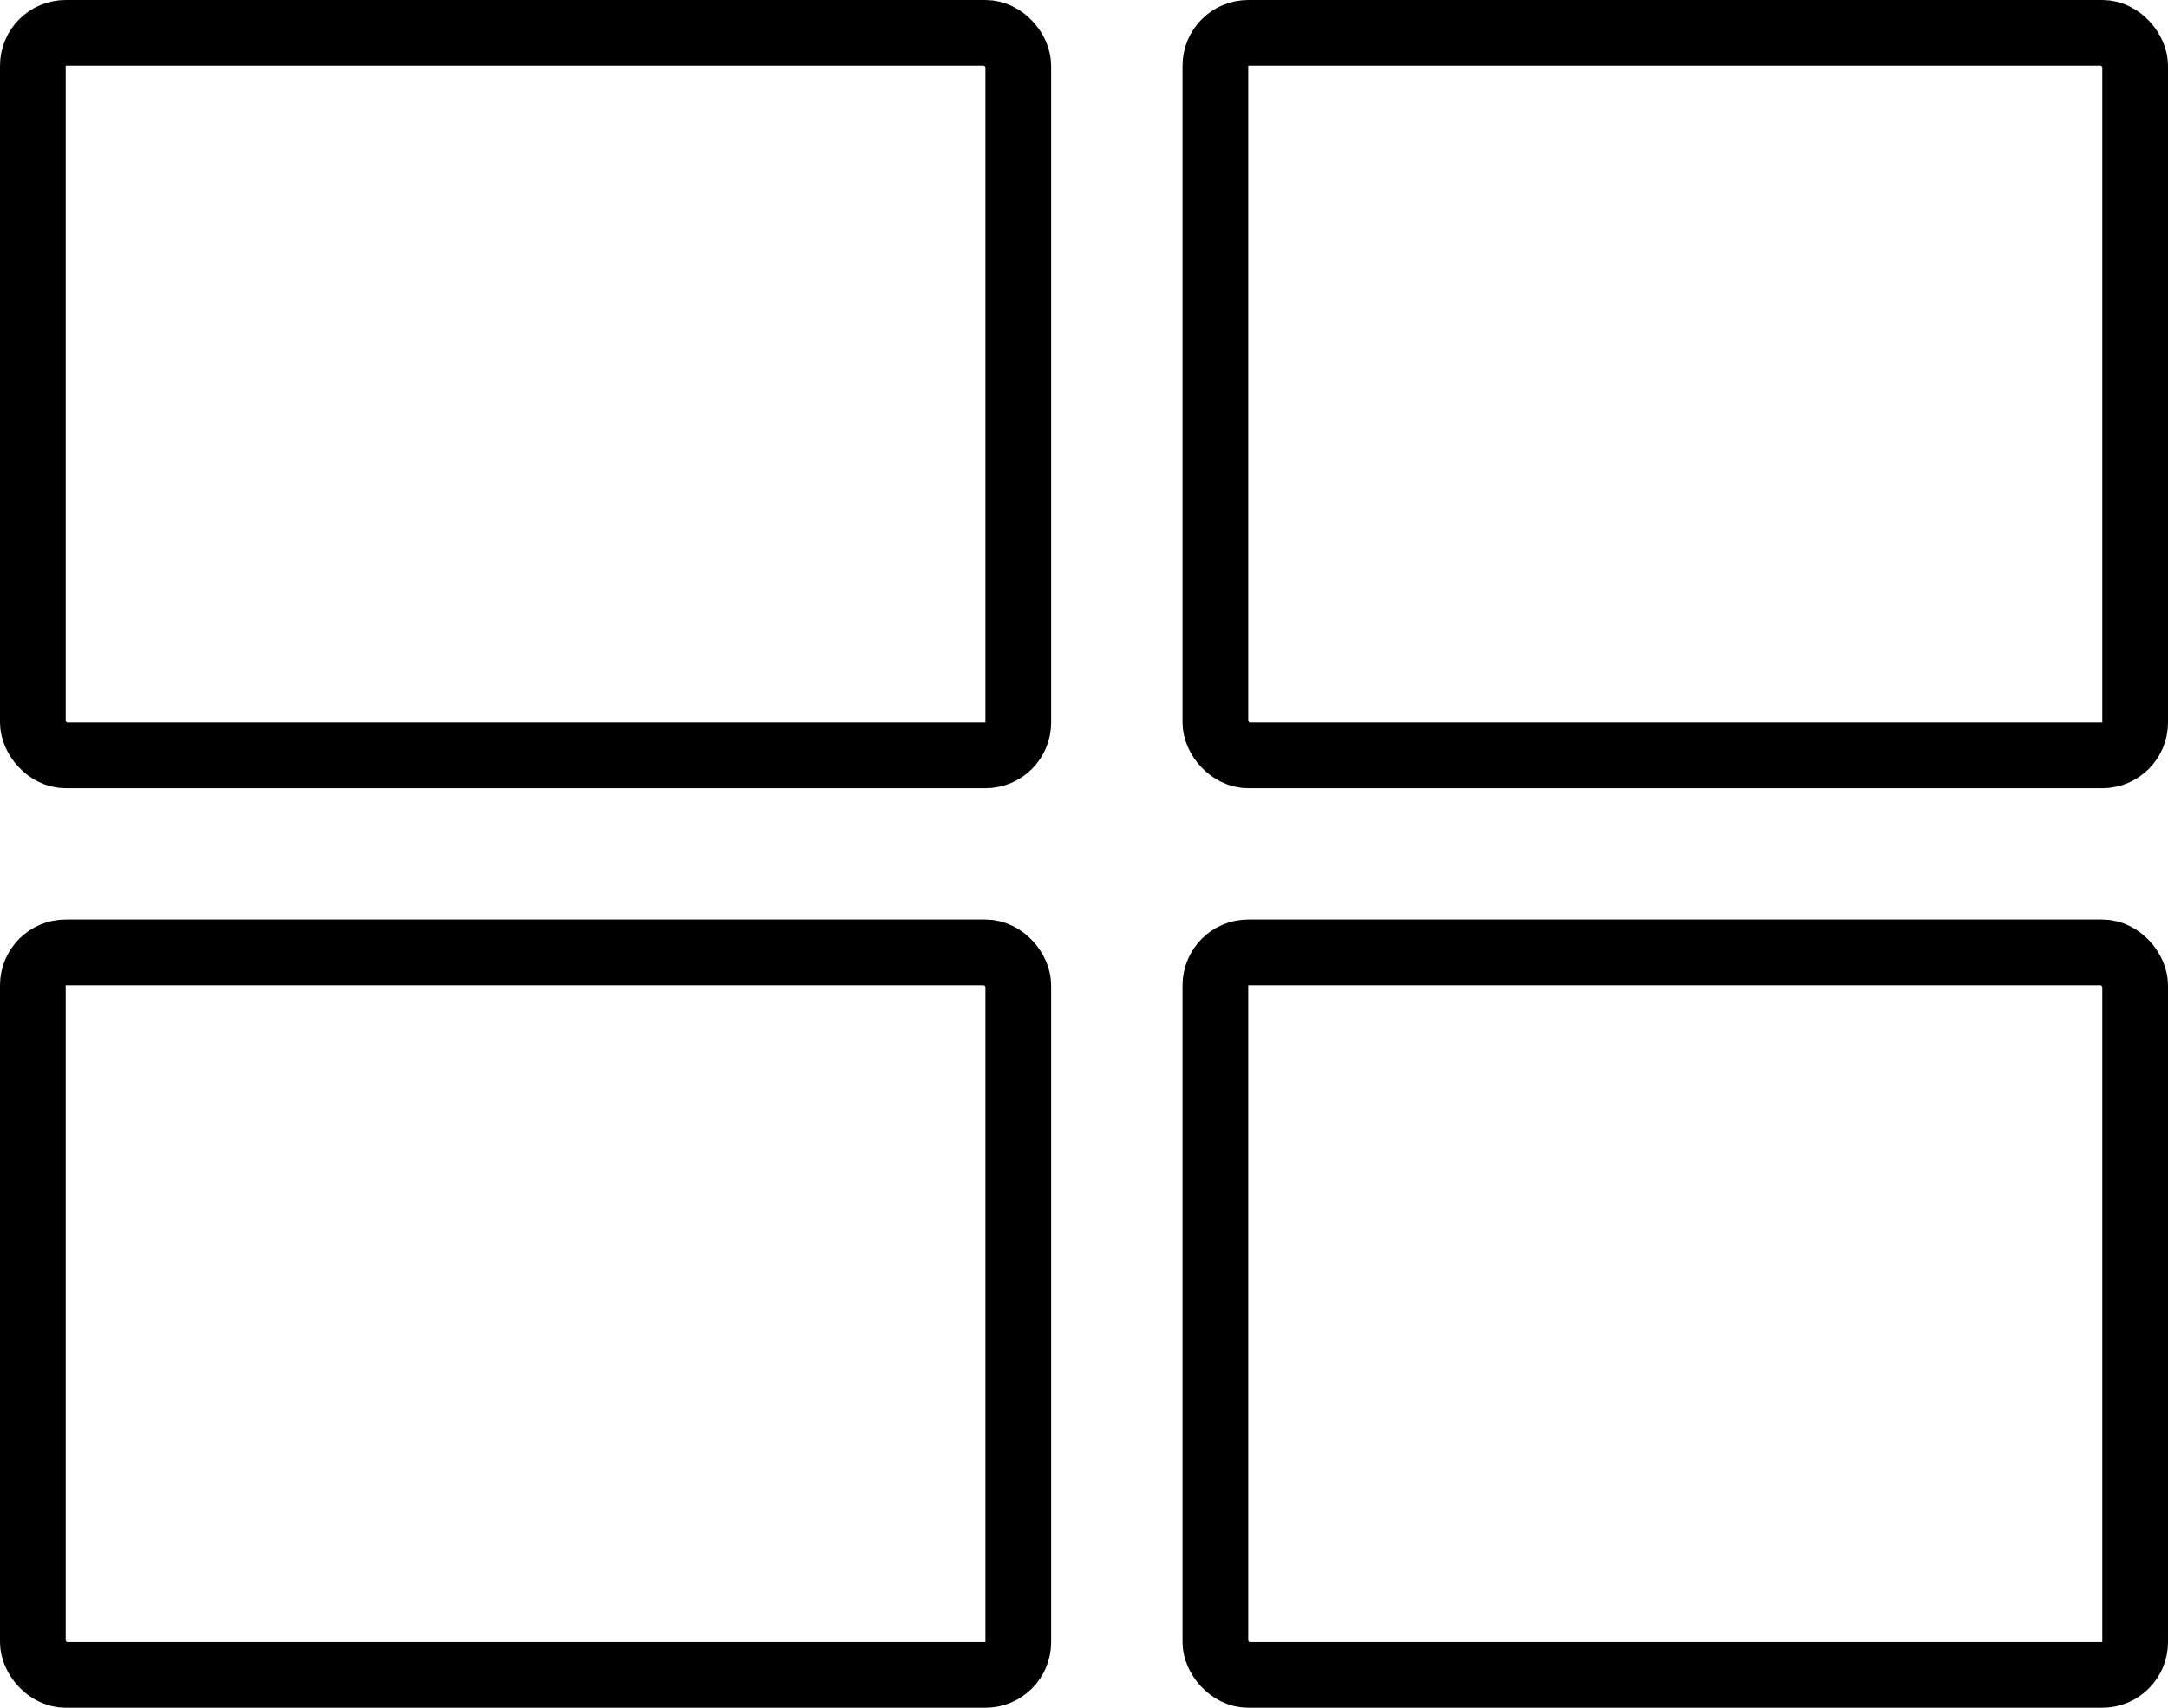 <svg width="33" height="26" viewBox="0 0 33 26" fill="none" xmlns="http://www.w3.org/2000/svg">
<rect x="0.5" y="0.5" width="15" height="11" rx="0.5" stroke="currentColor"/>
<rect x="18.5" y="0.5" width="14" height="11" rx="0.5" stroke="currentColor"/>
<rect x="18.5" y="14.5" width="14" height="11" rx="0.5" stroke="currentColor"/>
<rect x="0.5" y="14.5" width="15" height="11" rx="0.5" stroke="currentColor"/>
</svg>
